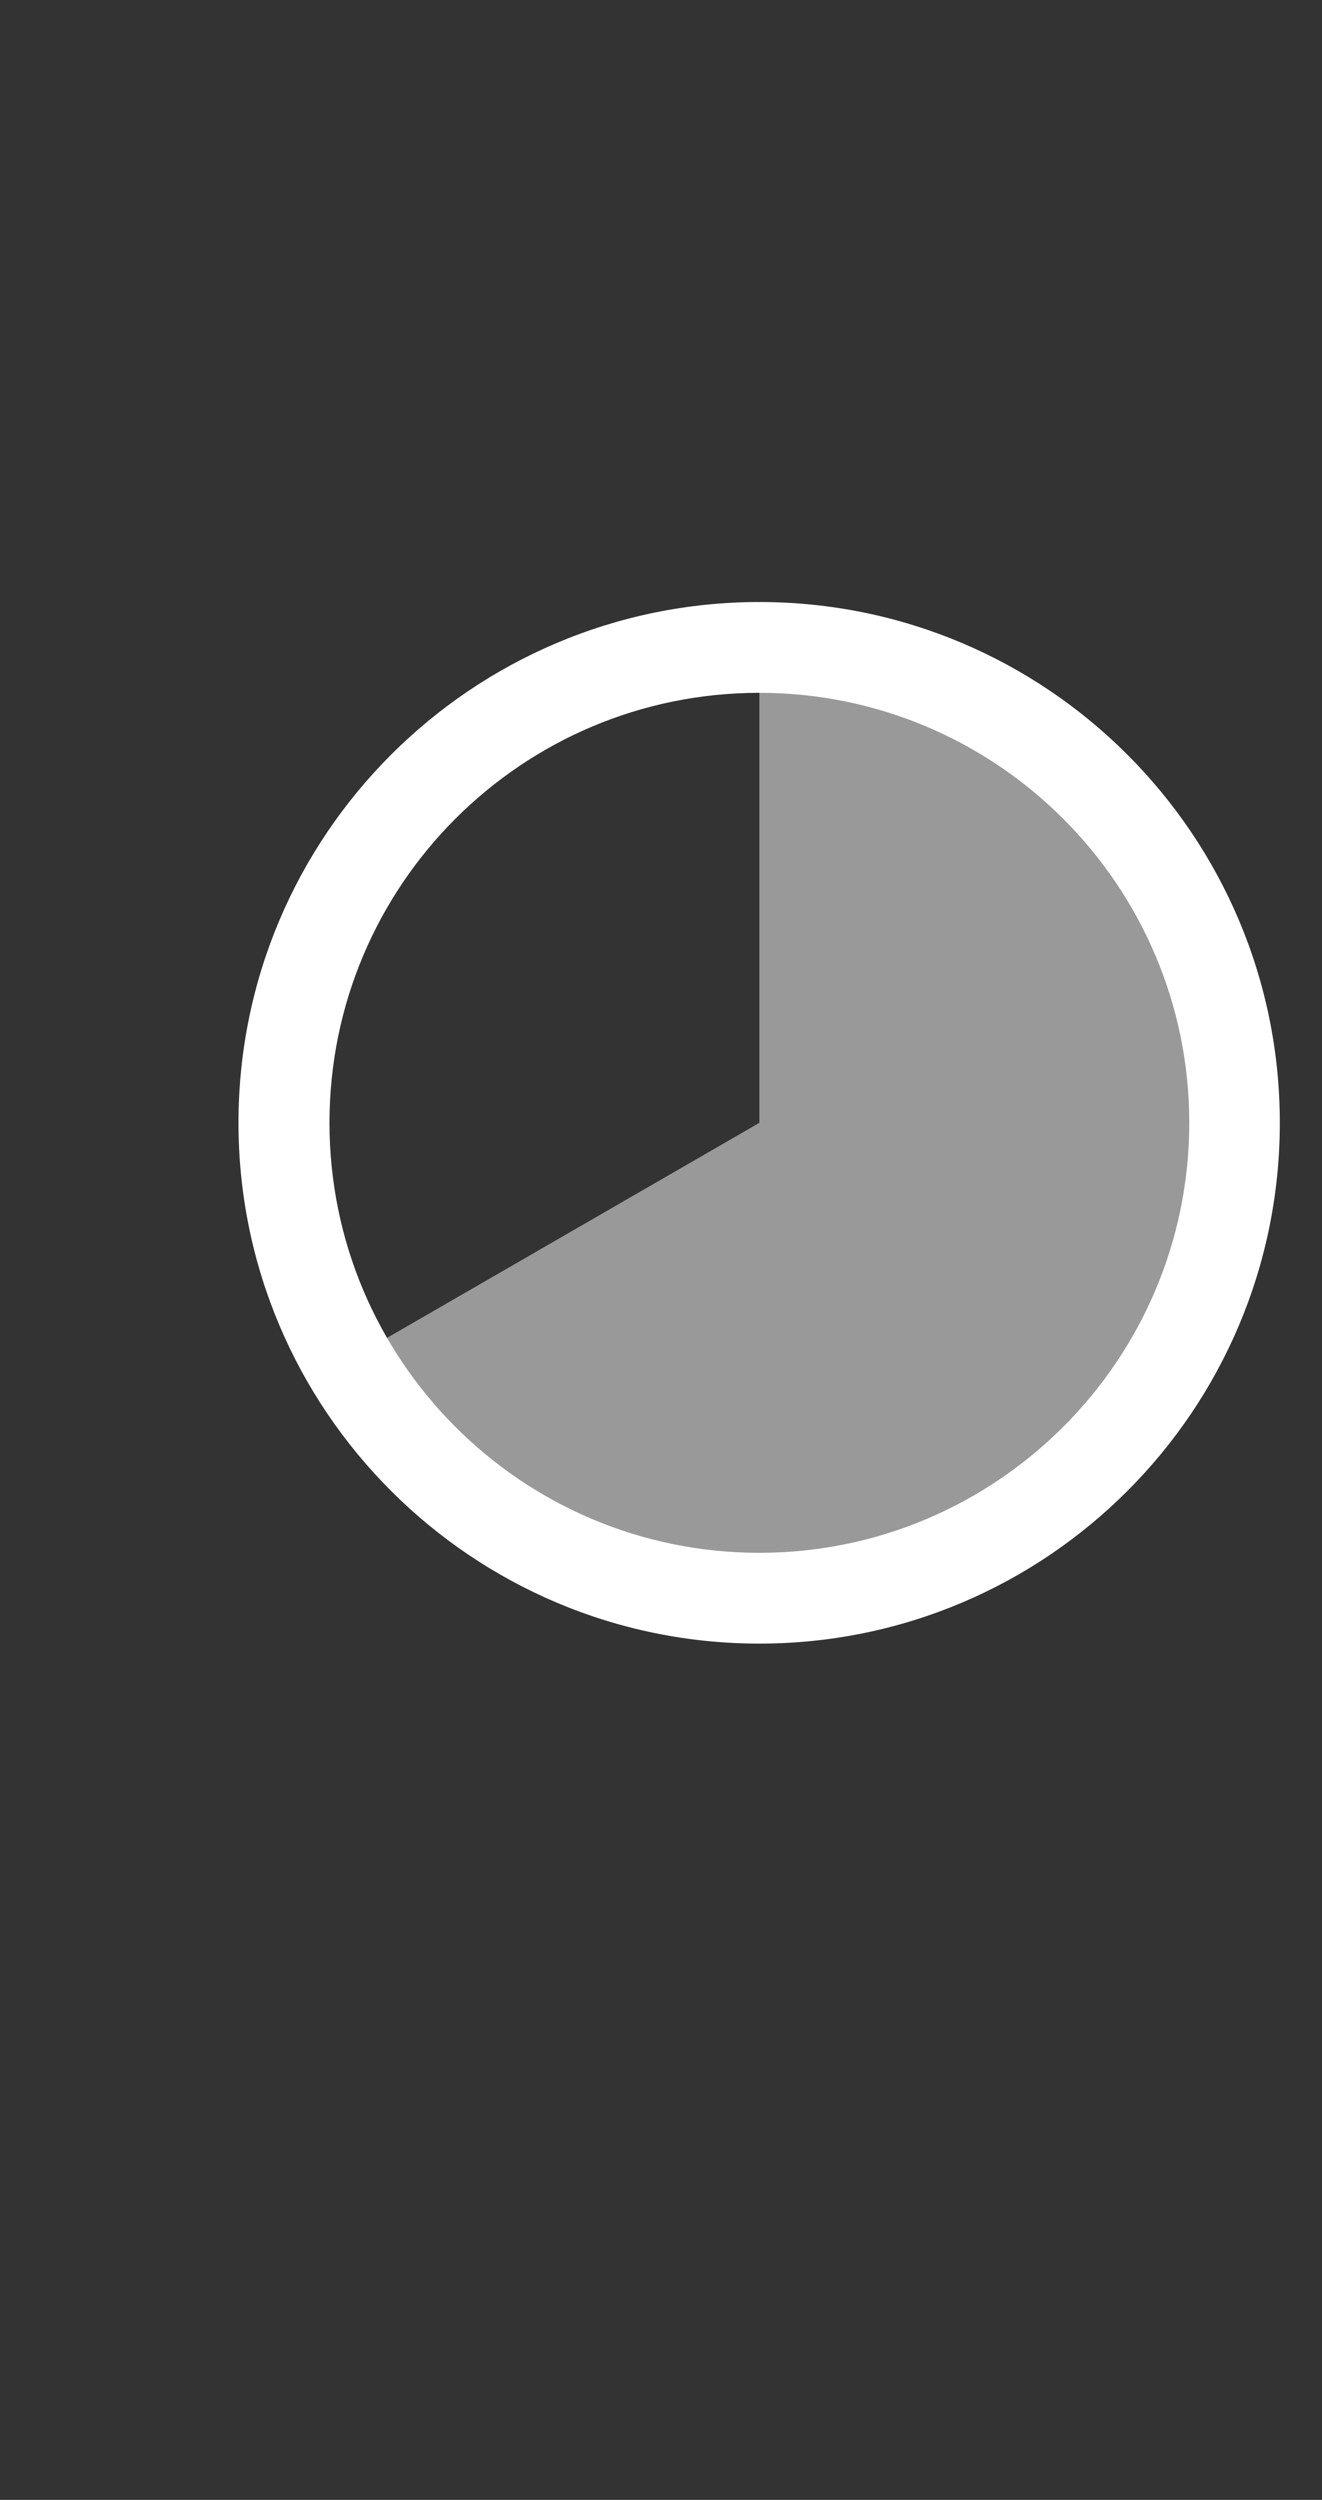 <?xml version="1.0" standalone="no"?>
<!DOCTYPE svg PUBLIC "-//W3C//DTD SVG 1.1//EN" "http://www.w3.org/Graphics/SVG/1.1/DTD/svg11.dtd">
<!--Generator: Xara Designer (www.xara.com), SVG filter version: 6.3.0.31-->
<svg fill="none" fill-rule="evenodd" stroke="black" stroke-width="0.501" stroke-linejoin="bevel" stroke-miterlimit="10" font-family="Times New Roman" font-size="16" style="font-variant-ligatures:none" xmlns:xlink="http://www.w3.org/1999/xlink" xmlns="http://www.w3.org/2000/svg" version="1.1" overflow="visible" width="29.491pt" height="55.759pt" viewBox="1111.33 -545.645 29.491 55.759">
 <rect x="1111.33" y="-545.645" width="29.491" height="55.759" fill="#333333" stroke="none"/>
 <defs>
	</defs>
 <g id="Layer 1" transform="scale(1 -1)">
  <g id="Group" stroke-linejoin="miter" stroke-linecap="round" stroke="none" stroke-width="0.5">
   <rect x="1111.332" y="489.887" width="29.49" height="55.758" stroke-opacity="0.502" fill-opacity="0.502"/>
   <path d="M 1119.08,515.294 L 1122.96,511.41 L 1128.27,509.989 L 1133.57,511.411 L 1137.46,515.294 L 1138.88,520.6 L 1137.46,525.905 L 1133.57,529.789 L 1128.27,531.211 L 1128.27,520.601 L 1119.08,515.294 Z" stroke-opacity="0.498" fill="#ffffff" marker-start="none" marker-end="none" fill-opacity="0.498"/>
   <path d="M 1116.65,520.601 C 1116.65,527.013 1121.86,532.217 1128.27,532.217 C 1134.68,532.217 1139.88,527.013 1139.88,520.601 C 1139.88,514.189 1134.68,508.985 1128.27,508.985 C 1121.86,508.985 1116.65,514.189 1116.65,520.601 Z M 1137.86,520.601 C 1137.86,525.895 1133.56,530.192 1128.27,530.192 C 1122.97,530.192 1118.68,525.895 1118.68,520.601 C 1118.68,515.307 1122.97,511.01 1128.27,511.01 C 1133.56,511.01 1137.86,515.307 1137.86,520.601 Z" fill="#ffffff" marker-start="none" marker-end="none"/>
  </g>
 </g>
</svg>
